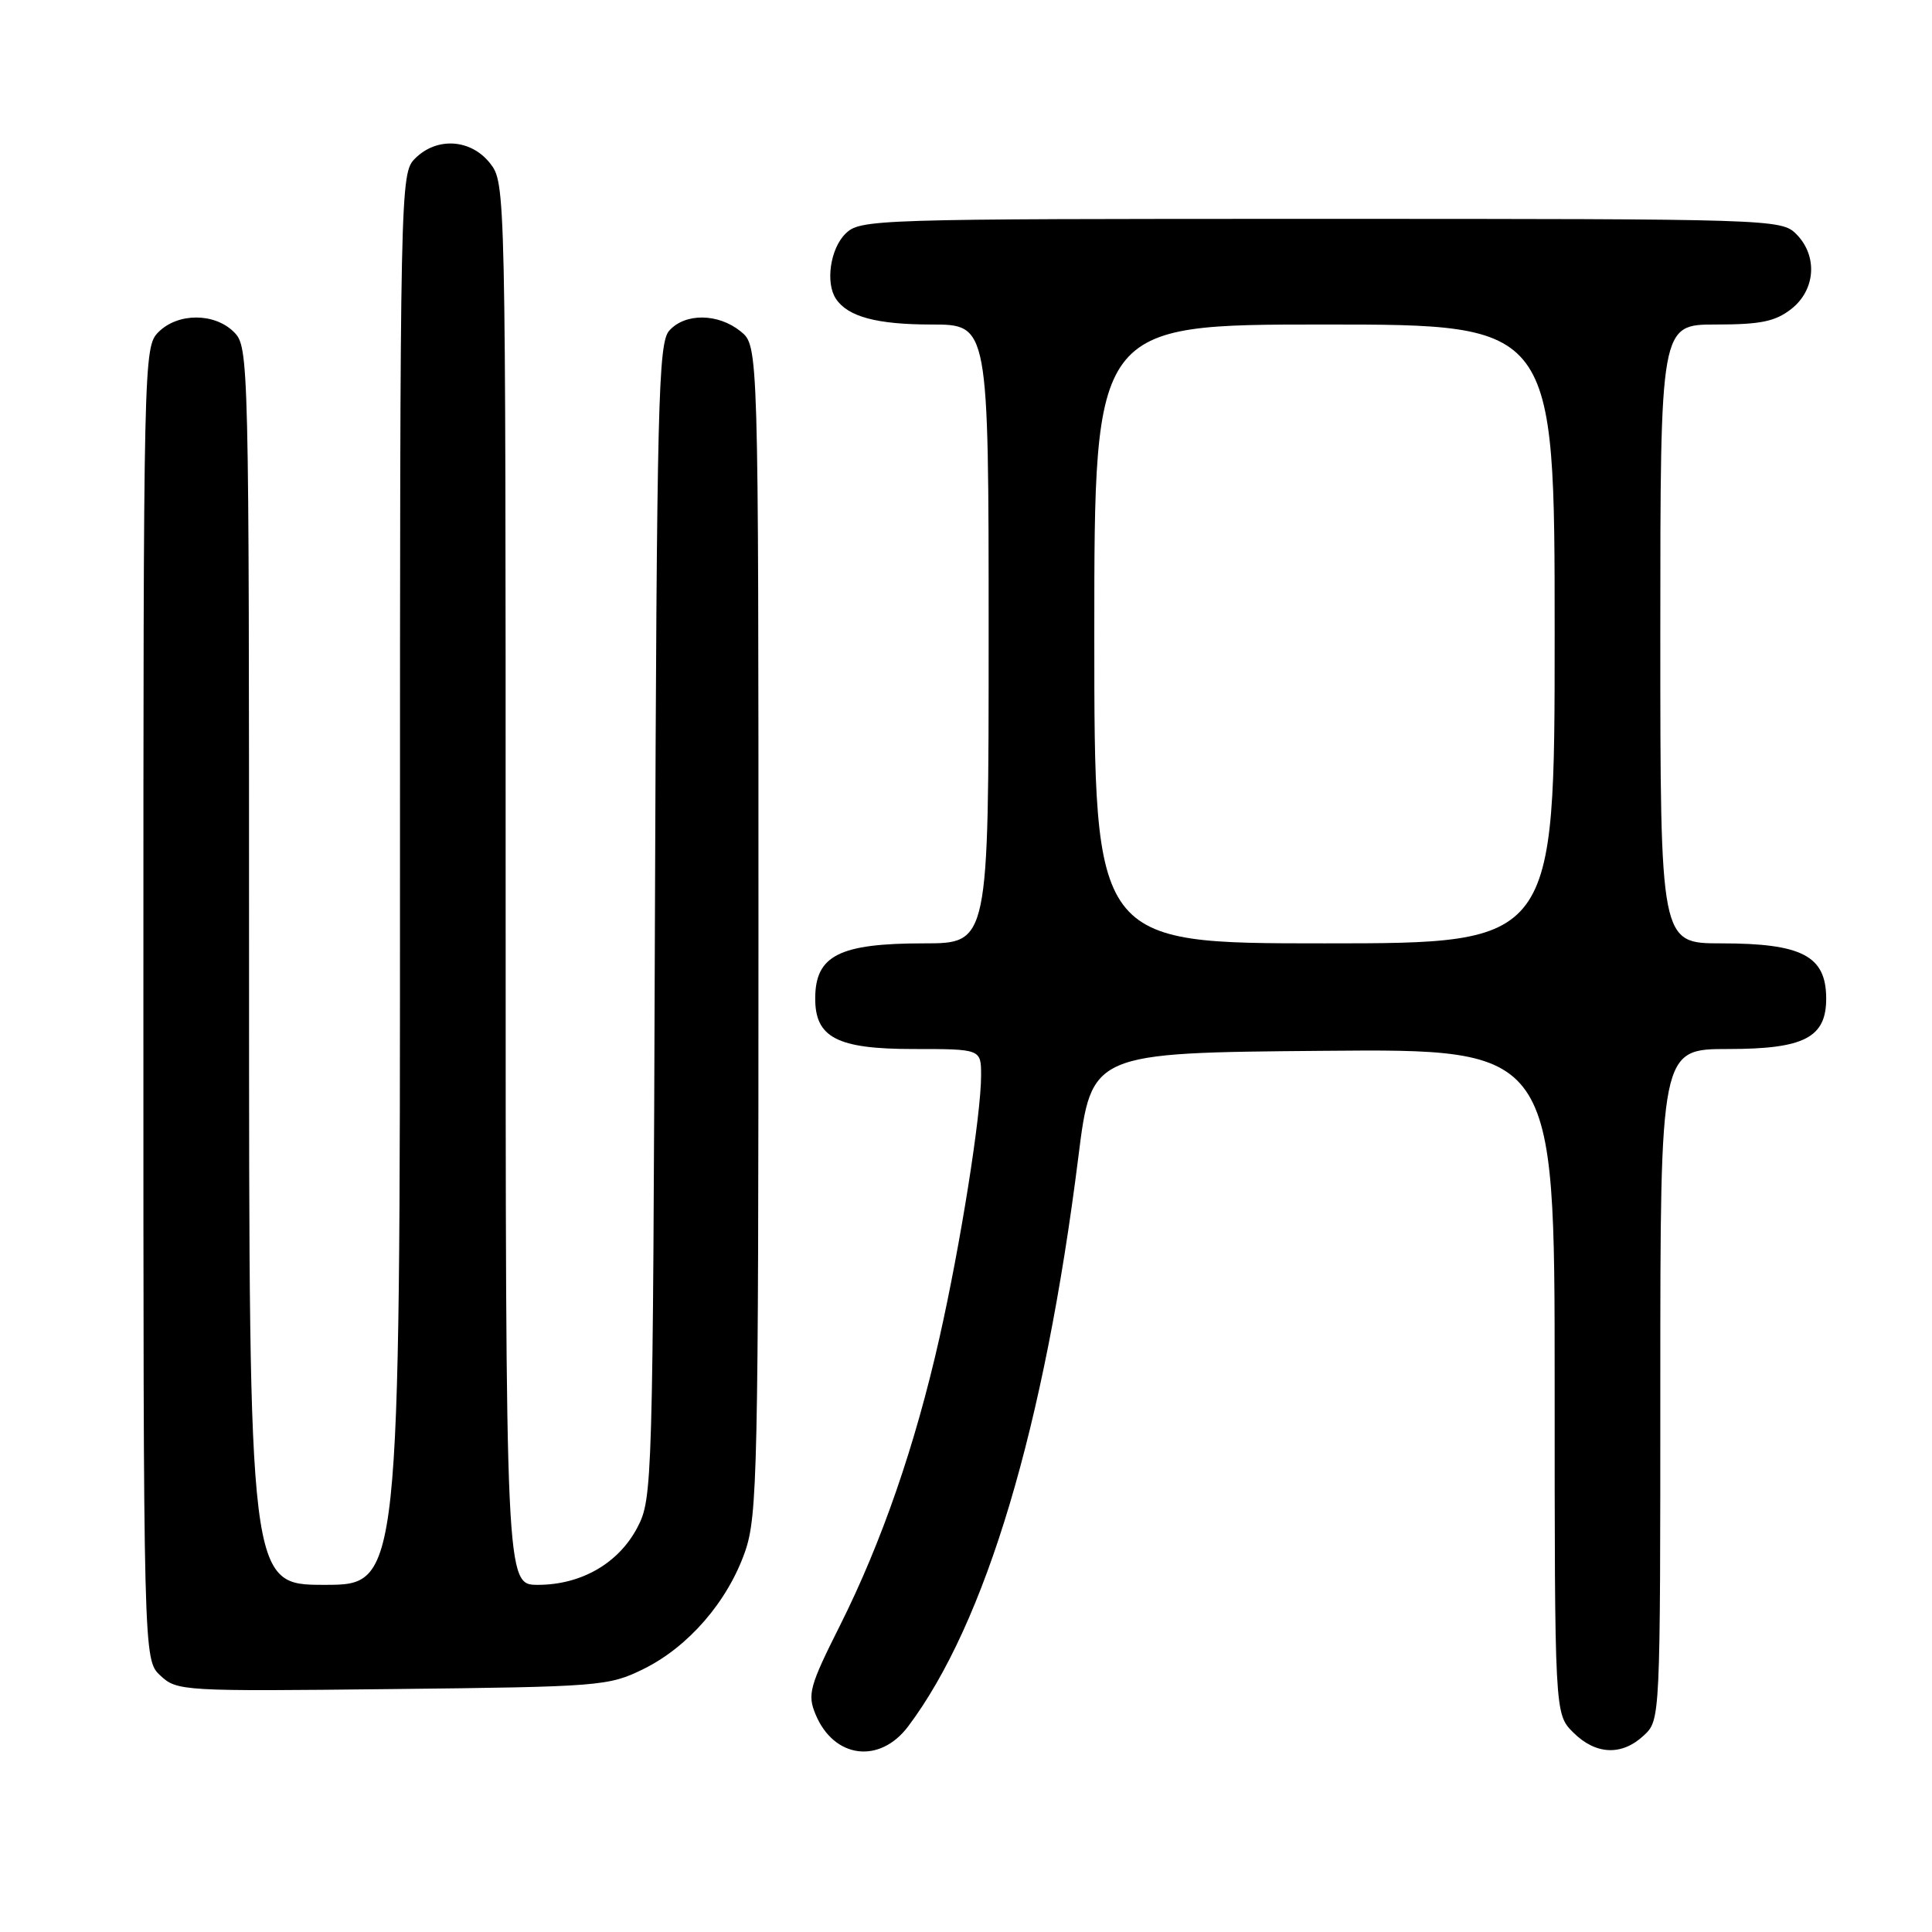 <?xml version="1.0" encoding="UTF-8" standalone="no"?>
<!DOCTYPE svg PUBLIC "-//W3C//DTD SVG 1.1//EN" "http://www.w3.org/Graphics/SVG/1.1/DTD/svg11.dtd" >
<svg xmlns="http://www.w3.org/2000/svg" xmlns:xlink="http://www.w3.org/1999/xlink" version="1.1" viewBox="0 0 256 256">
 <g >
 <path fill="currentColor"
d=" M 120.34 228.75 C 130.63 215.05 138.40 189.05 142.89 153.28 C 144.62 139.50 144.62 139.50 175.31 139.24 C 206.00 138.97 206.00 138.97 206.00 183.03 C 206.00 227.09 206.00 227.09 208.45 229.55 C 211.44 232.53 214.89 232.69 217.81 229.96 C 220.00 227.92 220.00 227.91 220.00 183.46 C 220.00 139.00 220.00 139.00 229.00 139.00 C 239.09 139.00 242.01 137.48 241.98 132.25 C 241.95 126.66 238.77 125.00 228.07 125.00 C 220.00 125.00 220.00 125.00 220.00 84.00 C 220.00 43.00 220.00 43.00 227.37 43.00 C 233.30 43.00 235.24 42.60 237.37 40.93 C 240.59 38.39 240.88 33.88 238.00 31.00 C 236.04 29.04 234.67 29.00 175.00 29.00 C 115.33 29.00 113.96 29.04 112.00 31.00 C 110.01 32.99 109.36 37.50 110.77 39.60 C 112.35 41.97 116.18 43.00 123.43 43.00 C 131.00 43.00 131.00 43.00 131.00 84.00 C 131.00 125.00 131.00 125.00 122.43 125.00 C 111.22 125.00 108.05 126.60 108.02 132.25 C 107.99 137.48 110.91 139.00 121.00 139.00 C 130.00 139.00 130.00 139.00 130.00 142.51 C 130.00 147.73 127.27 164.92 124.47 177.32 C 121.26 191.55 116.83 204.35 111.31 215.37 C 107.26 223.43 106.97 224.51 108.06 227.15 C 110.48 233.00 116.55 233.79 120.34 228.75 Z  M 85.25 221.16 C 91.21 218.23 96.41 212.22 98.72 205.61 C 100.37 200.88 100.50 194.80 100.50 123.16 C 100.50 45.82 100.50 45.82 98.14 43.91 C 95.17 41.51 90.80 41.45 88.69 43.80 C 87.22 45.41 87.03 53.13 86.78 122.05 C 86.51 196.91 86.46 198.58 84.45 202.41 C 81.96 207.15 77.01 210.00 71.27 210.00 C 67.00 210.00 67.00 210.00 67.00 117.13 C 67.00 24.70 66.99 24.26 64.93 21.63 C 62.39 18.41 57.88 18.12 55.00 21.00 C 53.03 22.97 53.00 24.33 53.00 116.50 C 53.00 210.00 53.00 210.00 43.00 210.00 C 33.00 210.00 33.00 210.00 33.00 128.00 C 33.00 47.33 32.97 45.97 31.00 44.00 C 28.43 41.43 23.57 41.43 21.00 44.00 C 19.03 45.97 19.00 47.33 19.00 132.96 C 19.00 219.92 19.00 219.92 21.25 222.02 C 23.44 224.08 24.20 224.12 52.00 223.81 C 79.53 223.51 80.66 223.42 85.25 221.16 Z  M 145.00 84.00 C 145.00 43.00 145.00 43.00 175.50 43.00 C 206.00 43.00 206.00 43.00 206.00 84.00 C 206.00 125.00 206.00 125.00 175.50 125.00 C 145.00 125.00 145.00 125.00 145.00 84.00 Z "/>
</g>
</svg>